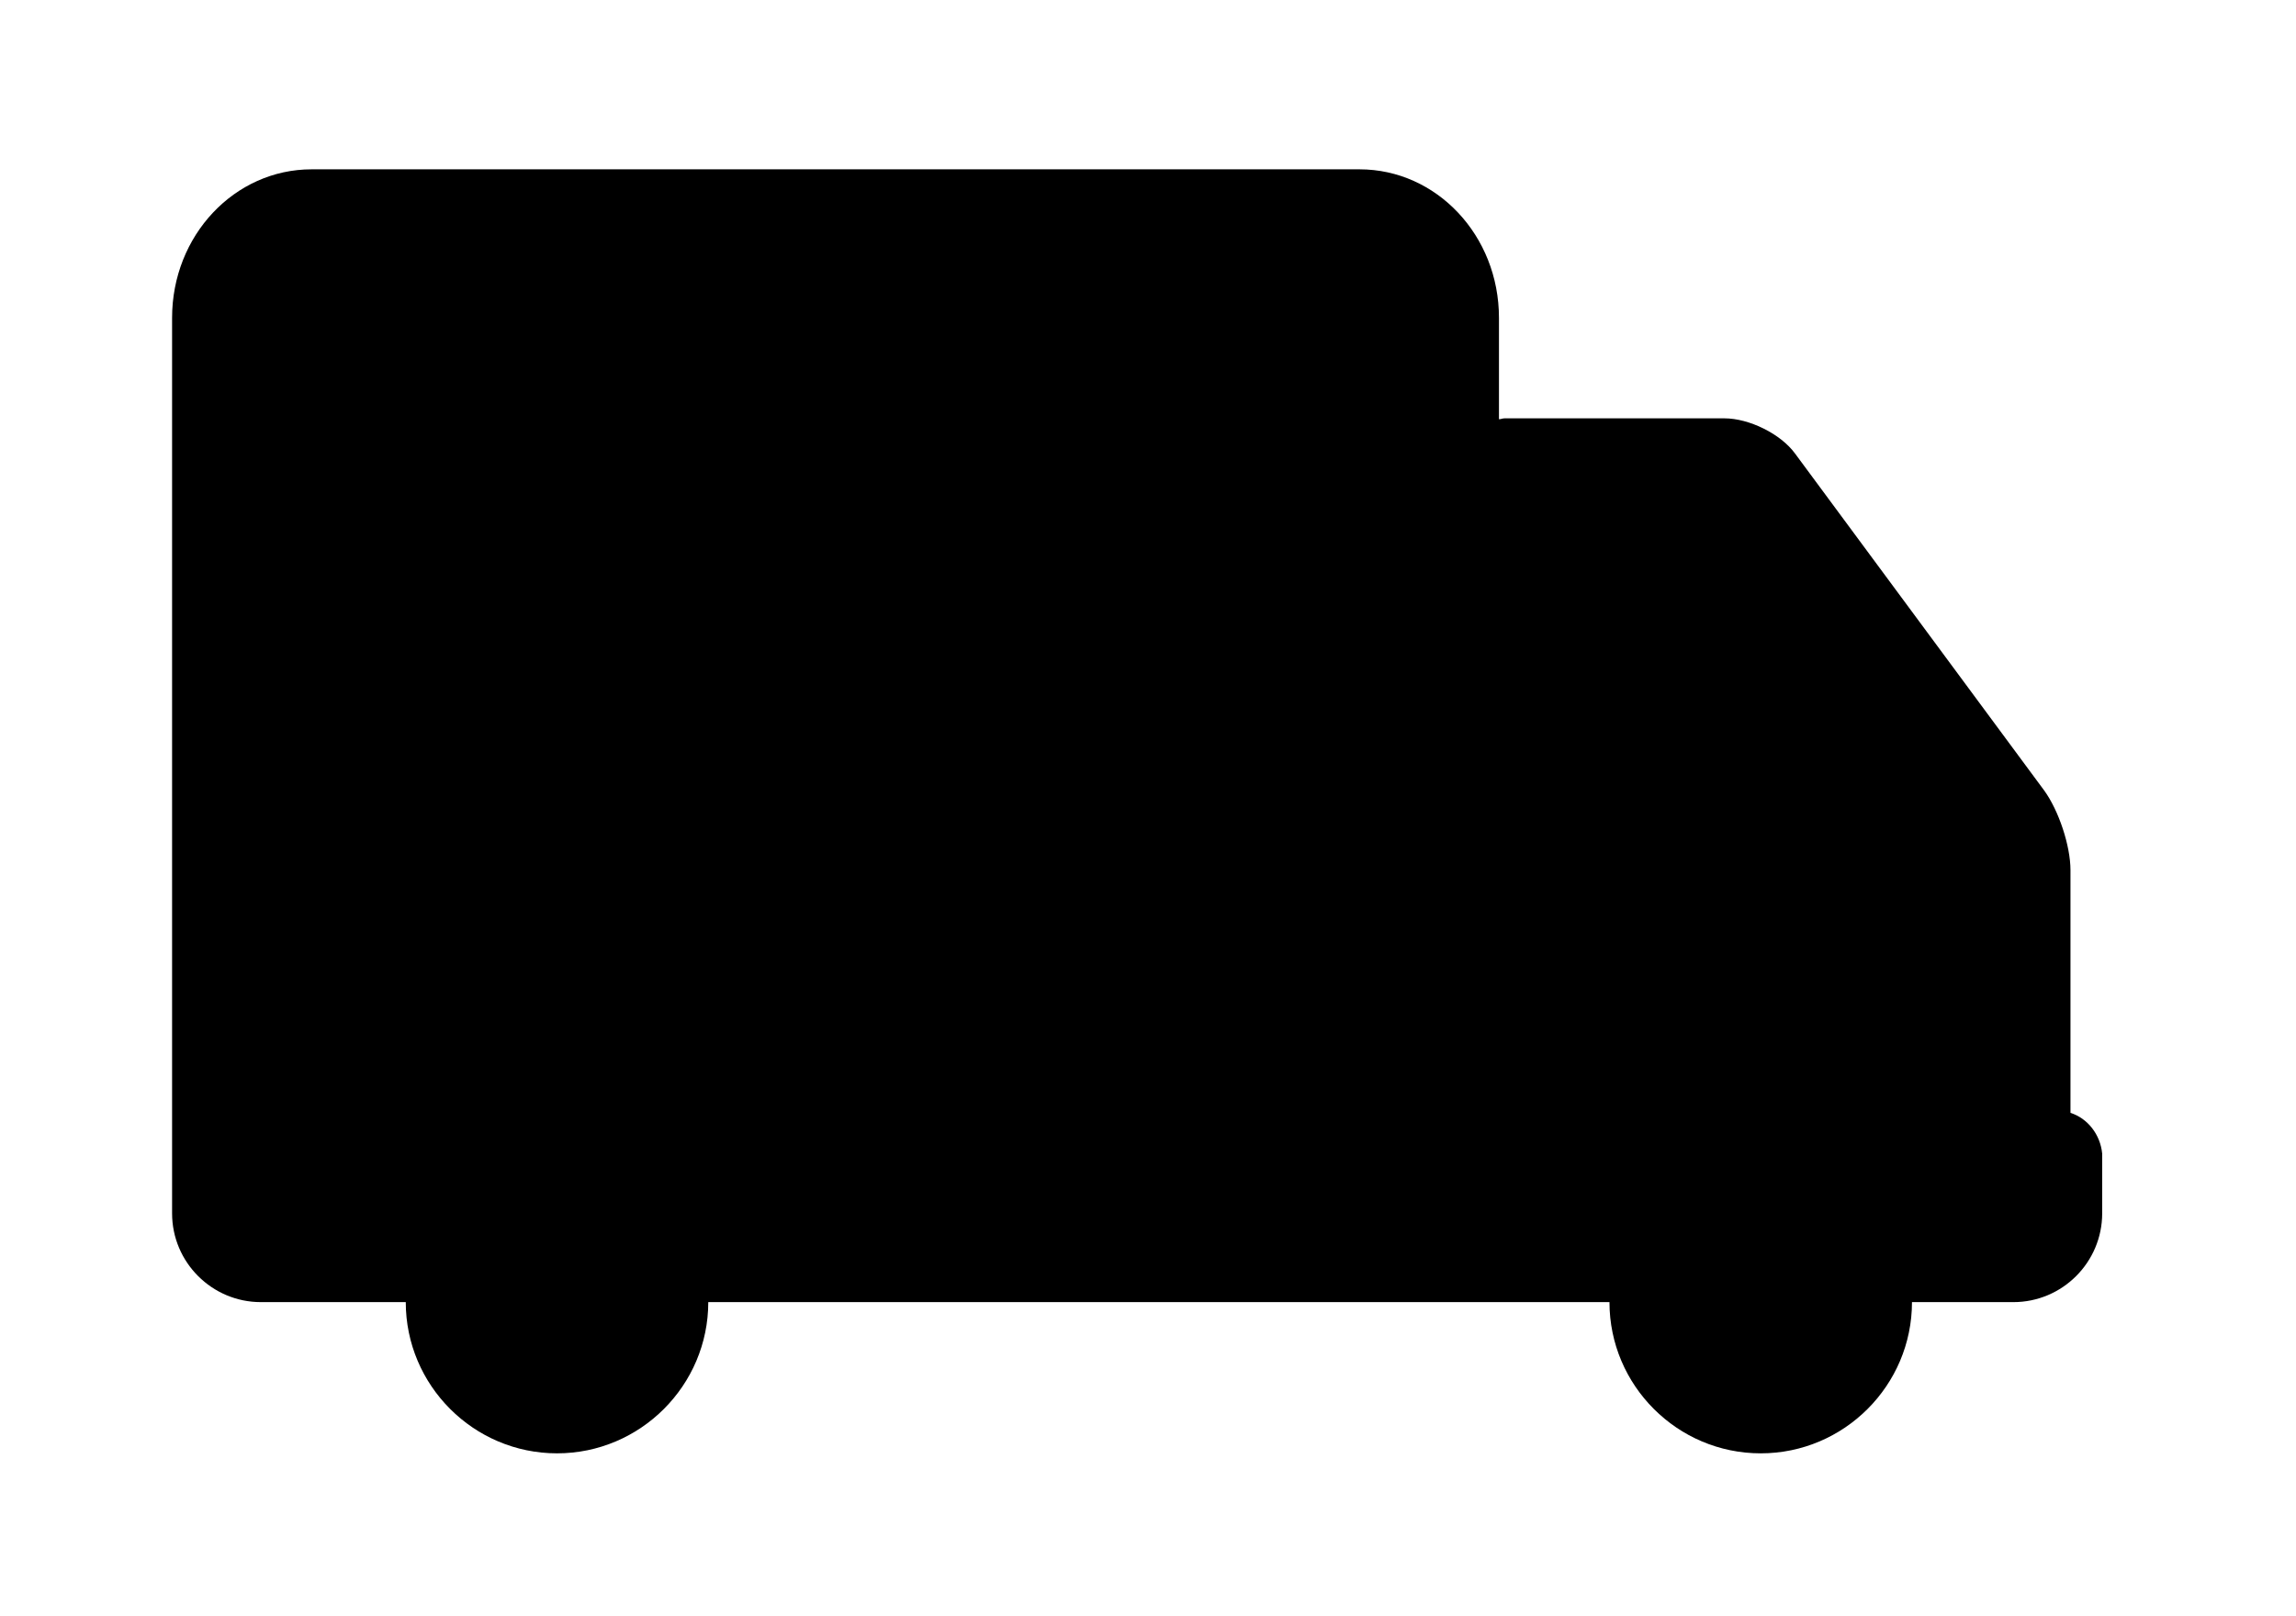 <?xml version="1.0" encoding="utf-8"?>
<!-- Generator: Adobe Illustrator 24.0.1, SVG Export Plug-In . SVG Version: 6.00 Build 0)  -->
<svg version="1.1" id="Layer_1" xmlns="http://www.w3.org/2000/svg" xmlns:xlink="http://www.w3.org/1999/xlink" x="0px" y="0px"
	 viewBox="0 0 253.5 178.5" style="enable-background:new 0 0 253.5 178.5;" xml:space="preserve">
<path d="M228.6,122.9l0-26.8c0-2.7-1.3-6.6-2.9-8.8l-27.5-37.2c-1.6-2.2-5.1-3.9-7.8-3.9h-24.3c-0.2,0-0.4,0.1-0.6,0.1V35.1
	c0-9.1-6.9-16.4-15.4-16.4H34.4c-8.5,0-15.4,7.3-15.4,16.4v80.8c0,0.1,0,0.1,0,0.2c0,0,0,0.1,0,0.1V134c0,5.4,4.4,9.8,9.8,9.8h1.4
	h9.6h5c0,9.2,7.5,16.7,16.7,16.7c9.2,0,16.7-7.5,16.7-16.7h5h89.5h5c0,9.2,7.5,16.7,16.7,16.7c9.2,0,16.7-7.5,16.7-16.7h5h3.7h2.5
	c5.4,0,9.8-4.4,9.8-9.8v-6.6C231.9,125.3,230.5,123.5,228.6,122.9z"/>
</svg>
